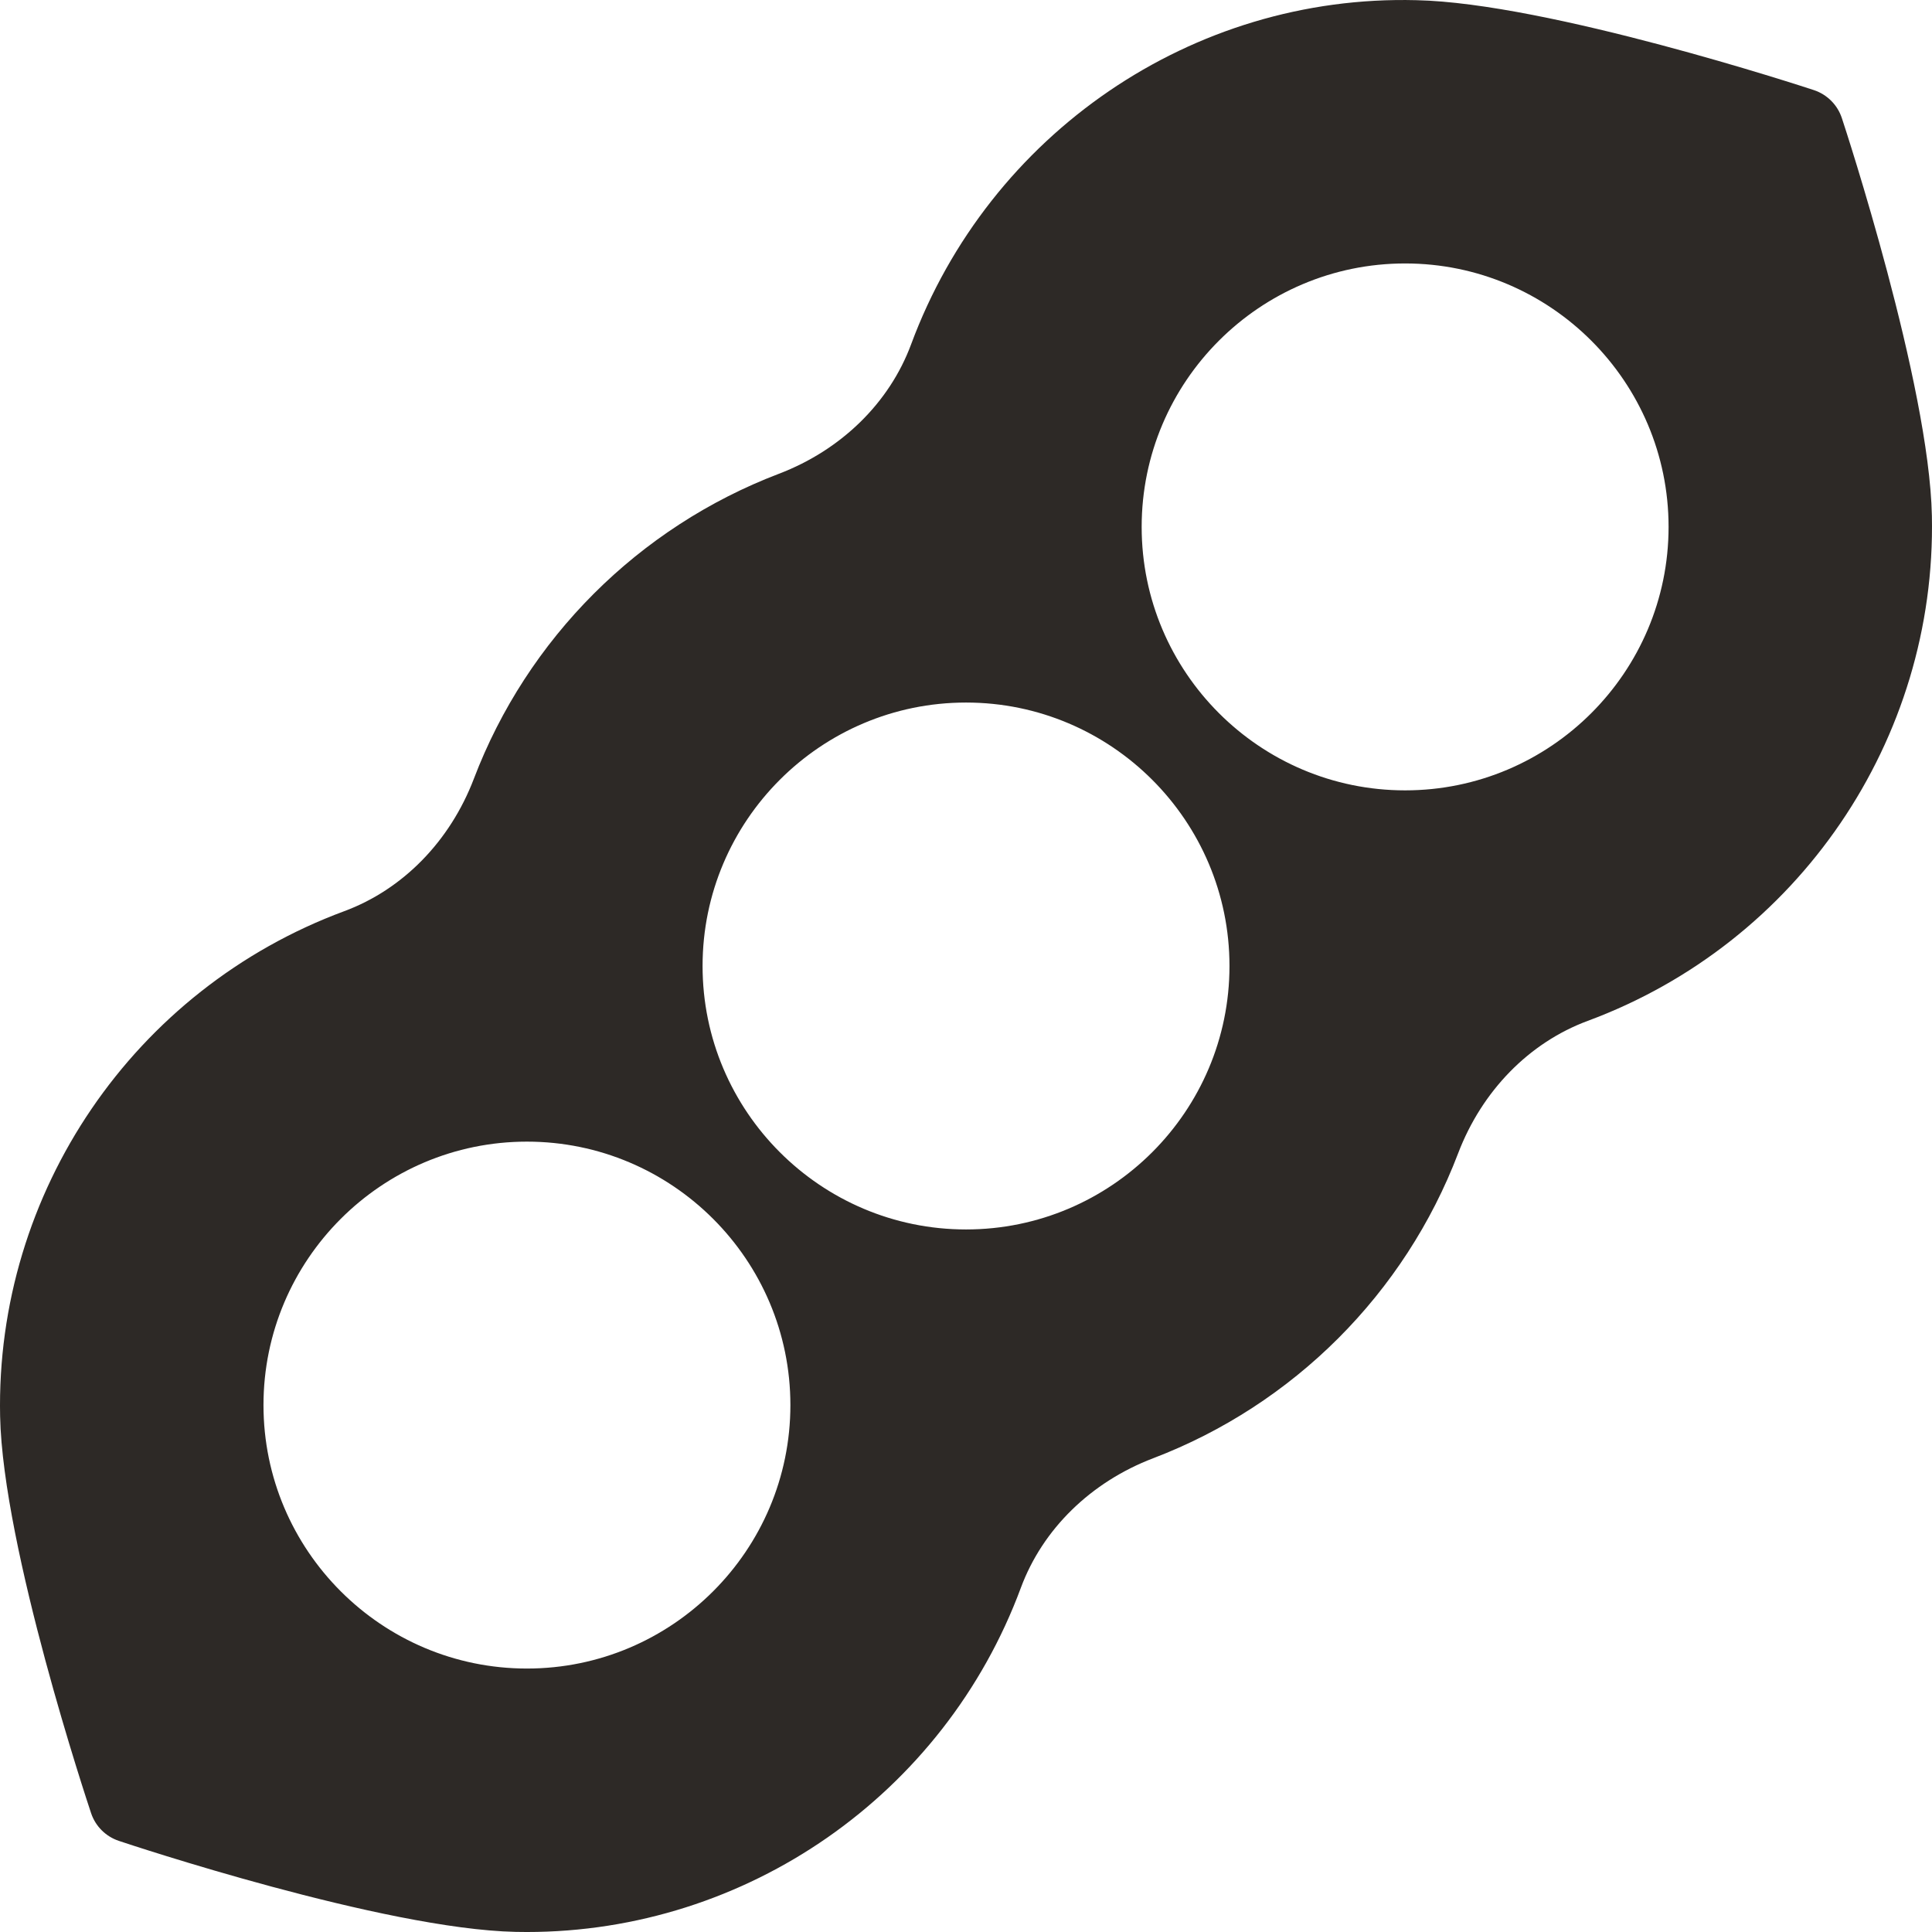 <?xml version="1.0" encoding="iso-8859-1"?>
<!-- Generator: Adobe Illustrator 19.0.0, SVG Export Plug-In . SVG Version: 6.00 Build 0)  -->
<svg version="1.1" id="Capa_1" xmlns="http://www.w3.org/2000/svg" xmlns:xlink="http://www.w3.org/1999/xlink" x="0px" y="0px"
	 viewBox="0 0 469.333 469.333" style="enable-background:new 0 0 469.333 469.333;fill: #2d2926" xml:space="preserve">
<g>
	<g>
		<path d="M469.306,125.301c-0.667-31.989-20.999-93.998-21.874-96.622c-1.063-3.208-3.583-5.729-6.792-6.791
			c-2.625-0.865-64.581-21.166-96.56-21.843C289.665-1.384,240.291,32.48,221.334,83.645c-5.271,14.218-16.979,25.676-32.145,31.458
			c-34.082,13-61.102,40.009-74.081,74.092c-5.792,15.166-17.25,26.885-31.478,32.155C32.506,240.287-1.098,289.598,0.027,344.045
			c0.667,32.01,21.229,93.81,22.104,96.425c1.062,3.177,3.562,5.667,6.75,6.729c2.604,0.875,64.373,21.427,96.372,22.104
			c0.917,0.021,1.813,0.031,2.729,0.031c53.353,0,101.372-33.332,120.017-83.633c5.271-14.218,16.979-25.676,32.145-31.458
			c34.082-13,61.102-40.009,74.081-74.092c5.792-15.166,17.25-26.885,31.478-32.155
			C436.828,229.058,470.431,179.747,469.306,125.301z M128.007,405.333c-35.292,0-64-28.708-64-64s28.708-64,64-64s64,28.708,64,64
			S163.298,405.333,128.007,405.333z M234.673,298.667c-35.292,0-64-28.708-64-64s28.708-64,64-64c35.292,0,64,28.708,64,64
			S269.965,298.667,234.673,298.667z M341.34,192c-35.292,0-64-28.708-64-64c0-35.292,28.708-64,64-64s64,28.708,64,64
			C405.34,163.292,376.632,192,341.34,192z"/>
	</g>
</g>
<g>
</g>
<g>
</g>
<g>
</g>
<g>
</g>
<g>
</g>
<g>
</g>
<g>
</g>
<g>
</g>
<g>
</g>
<g>
</g>
<g>
</g>
<g>
</g>
<g>
</g>
<g>
</g>
<g>
</g>
</svg>
